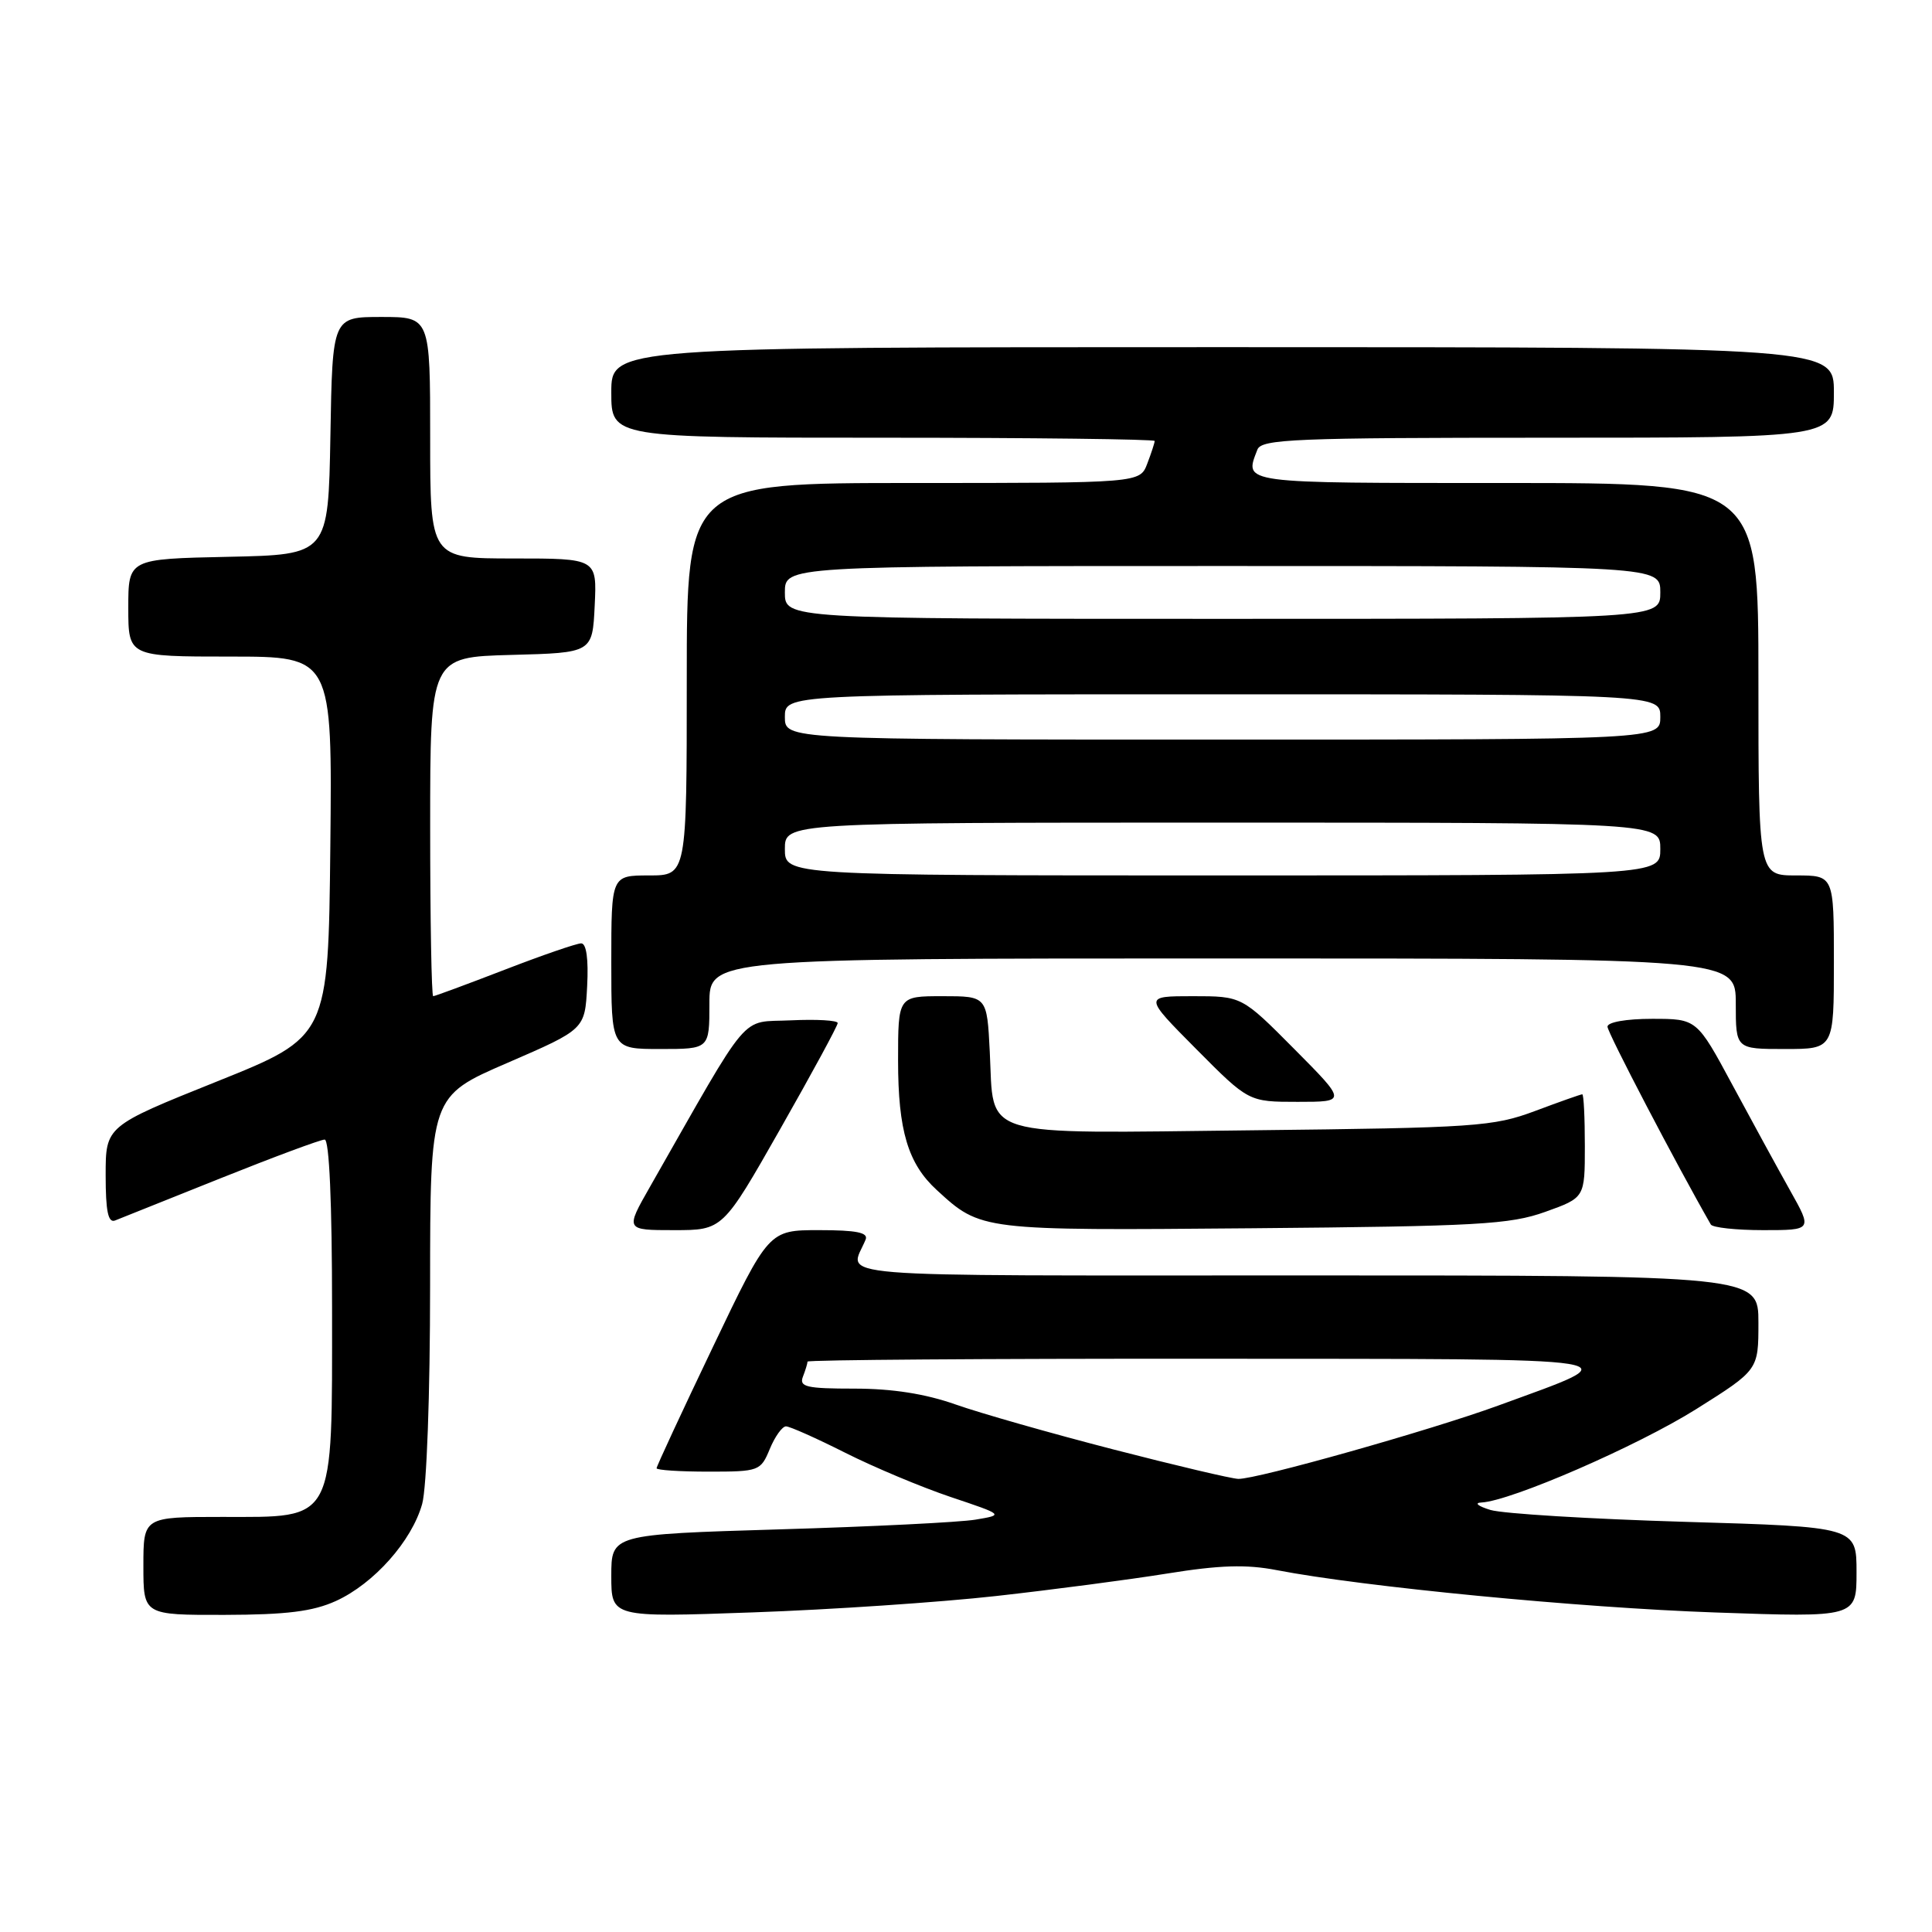 <?xml version="1.0" encoding="UTF-8" standalone="no"?>
<!DOCTYPE svg PUBLIC "-//W3C//DTD SVG 1.1//EN" "http://www.w3.org/Graphics/SVG/1.1/DTD/svg11.dtd" >
<svg xmlns="http://www.w3.org/2000/svg" xmlns:xlink="http://www.w3.org/1999/xlink" version="1.1" viewBox="0 0 256 256">
 <g >
 <path fill="currentColor"
d=" M 44.51 212.14 C 49.55 209.84 54.57 204.19 55.94 199.28 C 56.54 197.11 56.99 184.82 56.99 170.38 C 57.00 145.26 57.00 145.26 67.25 140.83 C 77.50 136.39 77.50 136.39 77.80 130.70 C 77.99 127.08 77.70 125.00 77.01 125.00 C 76.41 125.00 71.85 126.57 66.86 128.50 C 61.88 130.42 57.62 132.00 57.40 132.00 C 57.18 132.00 57.00 121.89 57.00 109.53 C 57.00 87.07 57.00 87.07 67.75 86.78 C 78.50 86.50 78.50 86.50 78.80 80.25 C 79.10 74.00 79.10 74.00 68.05 74.00 C 57.00 74.00 57.00 74.00 57.00 58.00 C 57.00 42.00 57.00 42.00 50.53 42.00 C 44.05 42.00 44.05 42.00 43.78 57.75 C 43.50 73.50 43.50 73.50 30.25 73.78 C 17.00 74.06 17.00 74.06 17.00 80.53 C 17.00 87.00 17.00 87.00 30.52 87.00 C 44.03 87.00 44.03 87.00 43.77 112.19 C 43.50 137.38 43.50 137.38 28.75 143.30 C 14.00 149.22 14.00 149.22 14.00 155.72 C 14.00 160.51 14.33 162.08 15.25 161.72 C 15.94 161.44 22.24 158.92 29.27 156.11 C 36.29 153.30 42.48 151.00 43.02 151.00 C 43.63 151.00 44.00 159.37 44.00 173.37 C 44.00 202.03 44.55 201.00 29.43 201.00 C 19.00 201.00 19.00 201.00 19.00 207.50 C 19.00 214.00 19.00 214.00 29.75 213.98 C 37.98 213.96 41.44 213.53 44.51 212.14 Z  M 132.00 211.48 C 139.43 210.65 149.63 209.31 154.67 208.50 C 161.61 207.38 165.14 207.27 169.17 208.05 C 180.60 210.26 209.38 213.04 227.25 213.66 C 246.00 214.32 246.00 214.32 246.00 208.32 C 246.00 202.32 246.00 202.32 223.25 201.65 C 210.74 201.28 199.15 200.57 197.50 200.08 C 195.85 199.58 195.30 199.13 196.29 199.09 C 200.20 198.90 216.96 191.61 224.75 186.72 C 233.00 181.53 233.00 181.53 233.00 175.27 C 233.00 169.00 233.00 169.00 172.89 169.00 C 107.46 169.00 112.59 169.42 114.70 164.25 C 115.08 163.32 113.48 163.00 108.54 163.00 C 101.86 163.00 101.86 163.00 94.43 178.55 C 90.34 187.10 87.00 194.30 87.00 194.55 C 87.00 194.80 90.10 195.00 93.88 195.00 C 100.58 195.00 100.79 194.92 102.00 192.00 C 102.68 190.35 103.65 189.00 104.15 189.00 C 104.64 189.00 108.17 190.57 111.98 192.49 C 115.79 194.41 122.08 197.05 125.97 198.36 C 133.03 200.73 133.03 200.73 129.26 201.36 C 127.19 201.71 115.49 202.29 103.25 202.65 C 81.00 203.32 81.00 203.32 81.00 208.82 C 81.00 214.32 81.00 214.32 99.75 213.65 C 110.06 213.29 124.58 212.31 132.00 211.48 Z  M 103.38 149.61 C 107.57 142.24 111.00 135.92 111.00 135.56 C 111.00 135.20 108.21 135.04 104.80 135.20 C 97.92 135.53 99.72 133.41 86.13 157.25 C 82.85 163.00 82.85 163.00 89.31 163.00 C 95.77 163.00 95.77 163.00 103.38 149.61 Z  M 204.75 160.58 C 210.00 158.70 210.00 158.70 210.00 151.85 C 210.00 148.08 209.85 145.00 209.66 145.00 C 209.47 145.00 206.66 145.99 203.41 147.21 C 197.86 149.28 195.56 149.44 165.92 149.77 C 129.20 150.18 131.74 150.94 131.15 139.36 C 130.78 132.00 130.78 132.00 124.89 132.00 C 119.00 132.00 119.00 132.00 119.00 140.53 C 119.00 149.79 120.31 154.19 124.12 157.68 C 129.99 163.07 129.91 163.06 166.00 162.75 C 195.80 162.49 200.08 162.25 204.75 160.58 Z  M 237.20 157.75 C 235.58 154.86 232.14 148.56 229.55 143.75 C 224.84 135.00 224.84 135.00 218.92 135.00 C 215.48 135.00 213.00 135.44 213.00 136.04 C 213.00 136.82 222.19 154.41 226.69 162.25 C 226.92 162.66 230.05 163.00 233.63 163.00 C 240.15 163.00 240.15 163.00 237.20 157.75 Z  M 171.50 139.00 C 164.55 132.00 164.55 132.00 158.05 132.00 C 151.55 132.00 151.55 132.00 158.50 139.00 C 165.45 146.00 165.45 146.00 171.95 146.00 C 178.45 146.00 178.45 146.00 171.50 139.00 Z  M 94.00 133.00 C 94.00 127.00 94.00 127.00 162.00 127.00 C 230.00 127.00 230.00 127.00 230.00 133.00 C 230.00 139.00 230.00 139.00 236.50 139.00 C 243.00 139.00 243.00 139.00 243.00 127.50 C 243.00 116.00 243.00 116.00 238.00 116.00 C 233.00 116.00 233.00 116.00 233.00 90.00 C 233.00 64.00 233.00 64.00 199.50 64.00 C 164.05 64.00 164.87 64.11 166.61 59.58 C 167.15 58.18 171.48 58.00 205.11 58.00 C 243.00 58.00 243.00 58.00 243.00 52.00 C 243.00 46.00 243.00 46.00 162.00 46.00 C 81.00 46.00 81.00 46.00 81.00 52.00 C 81.00 58.00 81.00 58.00 117.00 58.00 C 136.80 58.00 153.00 58.20 153.00 58.43 C 153.00 58.67 152.56 60.02 152.02 61.43 C 151.05 64.00 151.05 64.00 121.02 64.00 C 91.00 64.00 91.00 64.00 91.00 90.00 C 91.00 116.00 91.00 116.00 86.00 116.00 C 81.00 116.00 81.00 116.00 81.00 127.50 C 81.00 139.00 81.00 139.00 87.50 139.00 C 94.00 139.00 94.00 139.00 94.00 133.00 Z  M 147.50 192.05 C 139.25 189.92 129.84 187.24 126.59 186.09 C 122.62 184.69 118.24 184.00 113.24 184.00 C 106.85 184.00 105.87 183.77 106.39 182.42 C 106.73 181.55 107.00 180.65 107.00 180.42 C 107.00 180.19 130.74 180.02 159.75 180.04 C 218.45 180.08 216.29 179.74 198.51 186.25 C 189.55 189.52 166.52 196.02 164.08 195.96 C 163.21 195.94 155.75 194.18 147.50 192.05 Z  M 104.00 112.50 C 104.00 109.00 104.00 109.00 162.00 109.00 C 220.00 109.00 220.00 109.00 220.00 112.50 C 220.00 116.00 220.00 116.00 162.00 116.00 C 104.00 116.00 104.00 116.00 104.00 112.50 Z  M 104.00 95.00 C 104.00 92.00 104.00 92.00 162.00 92.00 C 220.00 92.00 220.00 92.00 220.00 95.00 C 220.00 98.00 220.00 98.00 162.00 98.00 C 104.00 98.00 104.00 98.00 104.00 95.00 Z  M 104.00 78.50 C 104.00 75.00 104.00 75.00 162.00 75.00 C 220.00 75.00 220.00 75.00 220.00 78.50 C 220.00 82.00 220.00 82.00 162.00 82.00 C 104.00 82.00 104.00 82.00 104.00 78.50 Z "/>
</g>
</svg>